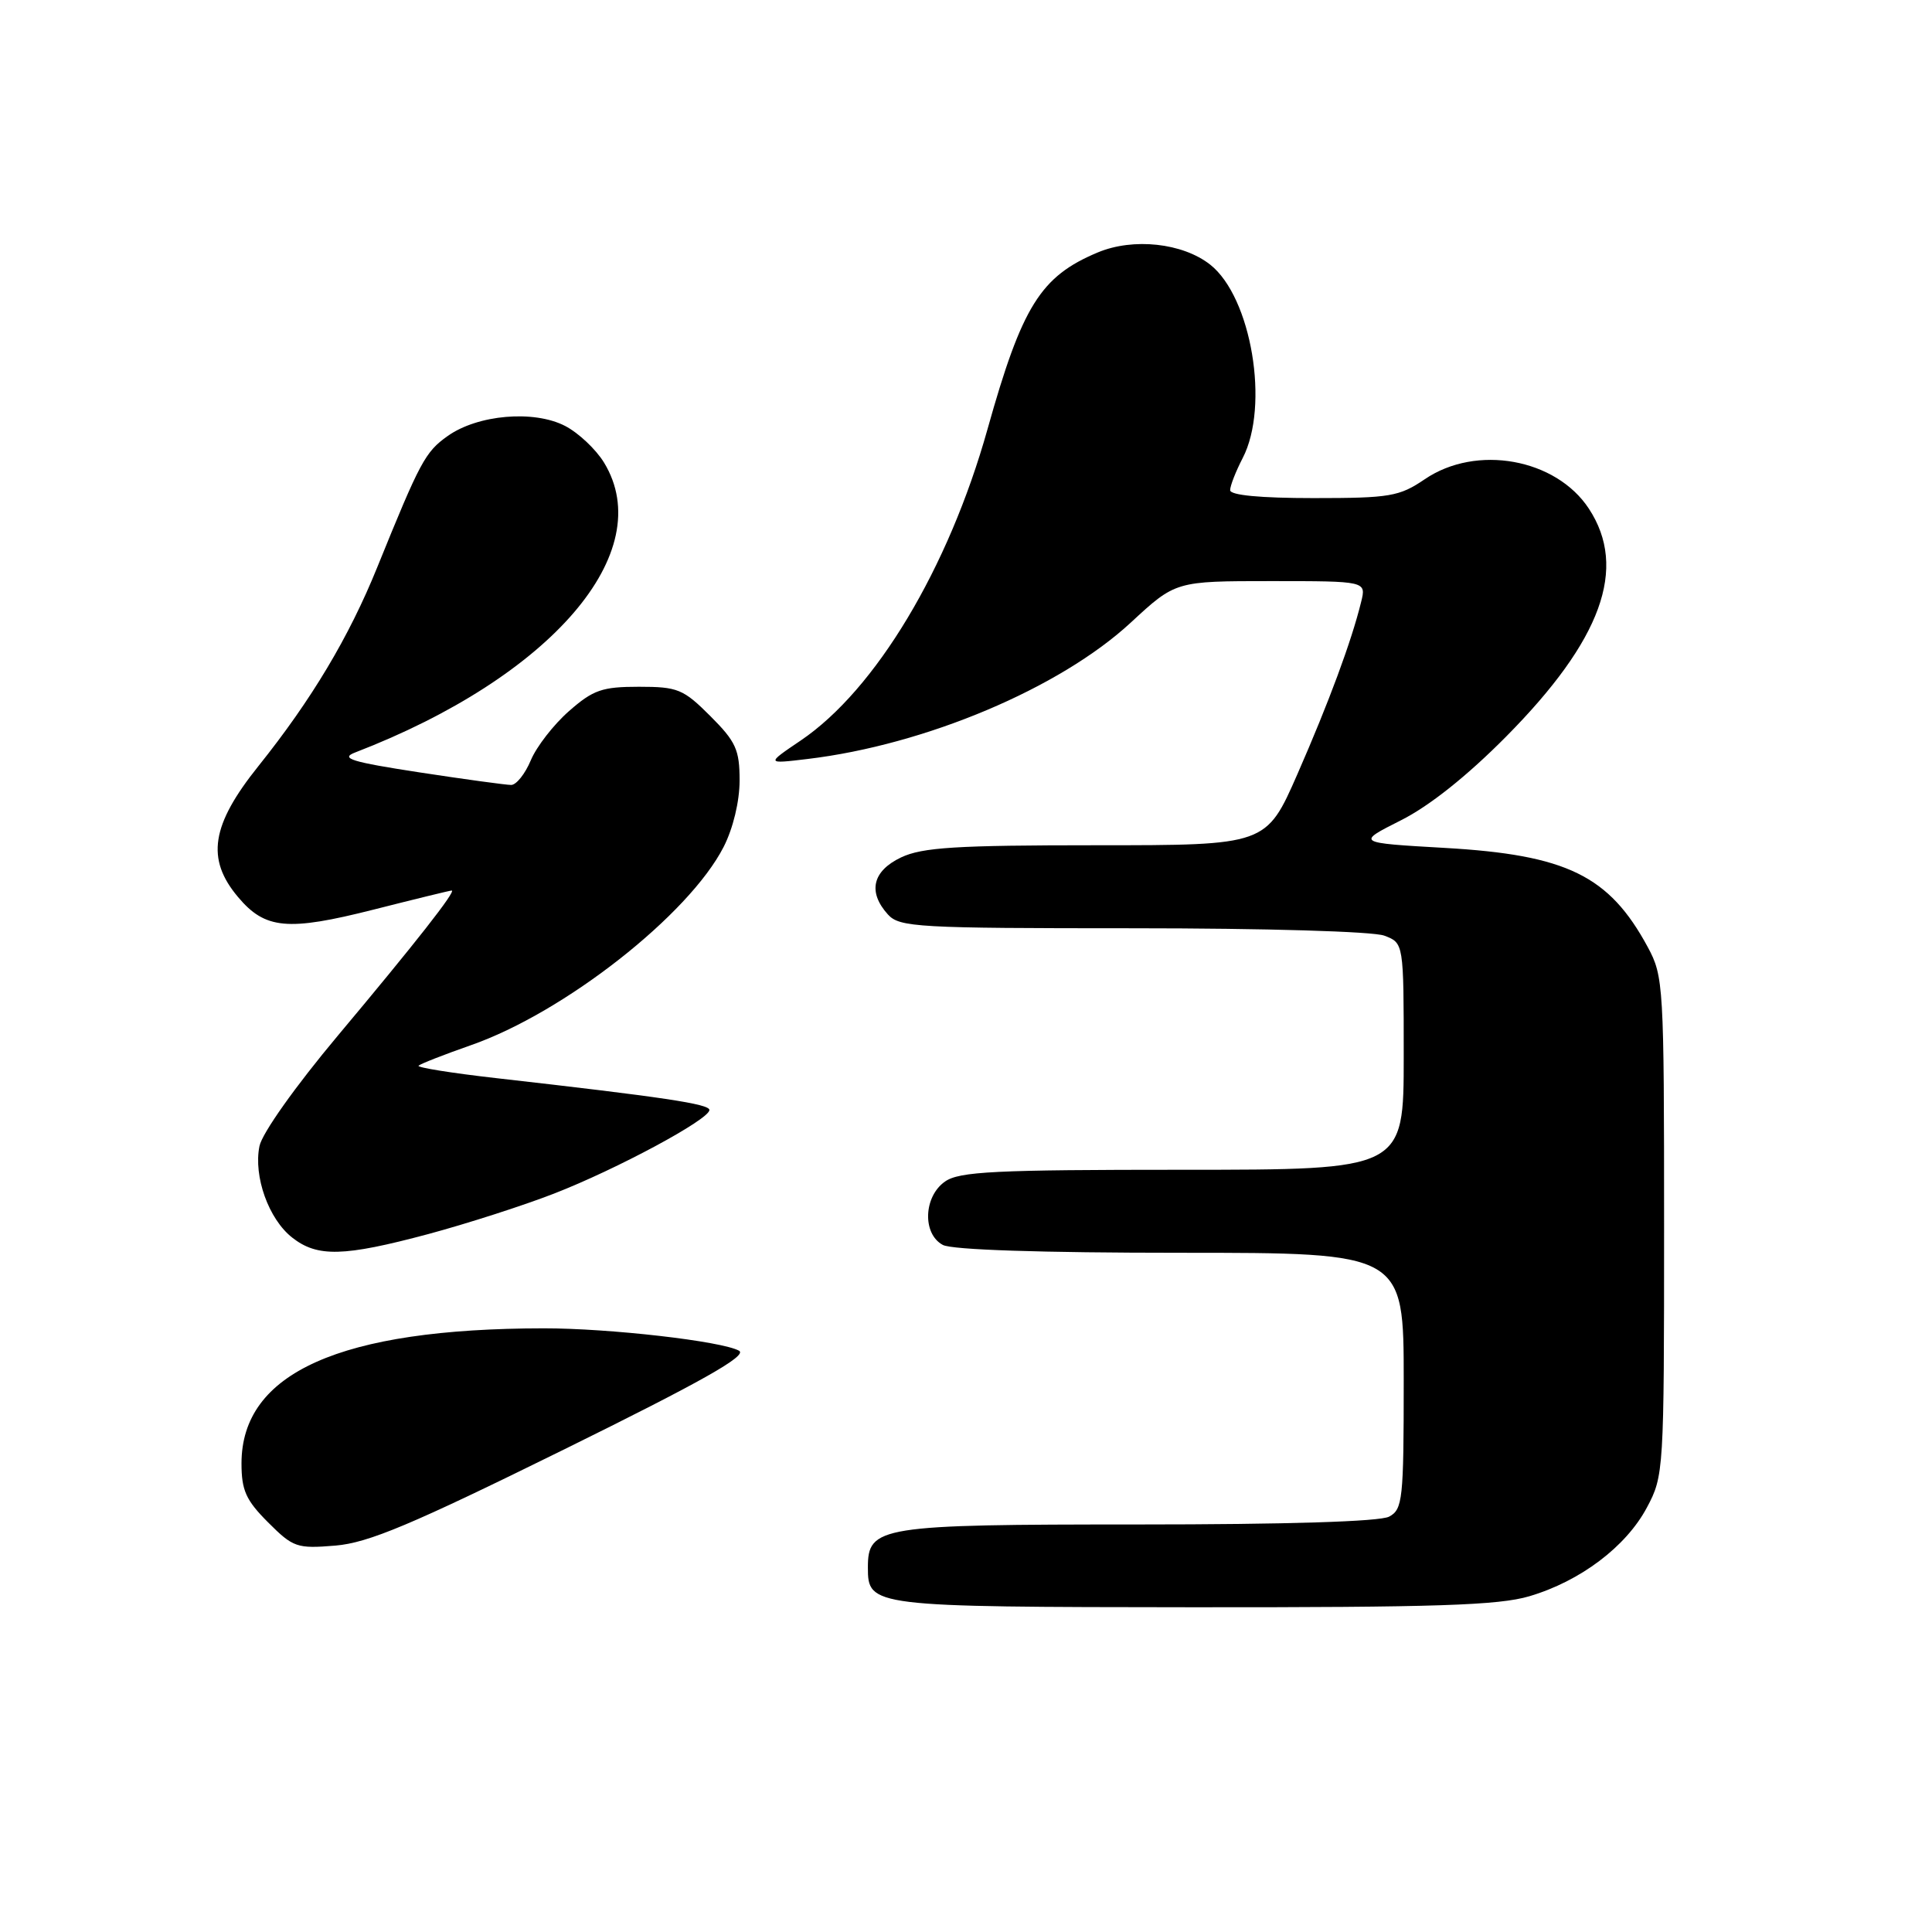 <?xml version="1.0" encoding="UTF-8" standalone="no"?>
<!DOCTYPE svg PUBLIC "-//W3C//DTD SVG 1.1//EN" "http://www.w3.org/Graphics/SVG/1.1/DTD/svg11.dtd" >
<svg xmlns="http://www.w3.org/2000/svg" xmlns:xlink="http://www.w3.org/1999/xlink" version="1.1" viewBox="0 0 256 256">
 <g >
 <path fill="currentColor"
d=" M 202.65 211.51 C 209.41 209.51 215.46 204.94 218.22 199.76 C 220.46 195.57 220.50 194.92 220.50 162.50 C 220.50 130.59 220.43 129.37 218.34 125.50 C 213.22 116.02 207.60 113.27 191.40 112.35 C 179.71 111.68 179.71 111.68 185.60 108.71 C 189.38 106.82 194.40 102.82 199.56 97.61 C 212.24 84.81 215.70 75.29 210.54 67.41 C 206.17 60.75 195.62 58.85 188.79 63.50 C 185.41 65.79 184.20 66.00 174.05 66.00 C 167.00 66.00 163.00 65.62 163.00 64.95 C 163.00 64.37 163.75 62.46 164.66 60.70 C 168.25 53.78 165.82 39.37 160.35 35.06 C 156.70 32.19 150.17 31.48 145.46 33.45 C 137.88 36.62 135.43 40.54 130.85 56.87 C 125.68 75.31 116.01 91.42 106.10 98.12 C 101.50 101.23 101.50 101.23 107.00 100.57 C 122.64 98.70 140.45 91.18 149.83 82.50 C 155.77 77.00 155.77 77.00 168.40 77.00 C 181.04 77.00 181.04 77.00 180.36 79.75 C 179.09 84.95 176.07 93.09 171.93 102.54 C 167.78 112.00 167.78 112.00 145.29 112.00 C 126.67 112.00 122.22 112.28 119.40 113.61 C 115.60 115.42 114.96 118.19 117.65 121.17 C 119.19 122.87 121.54 123.00 150.09 123.00 C 167.67 123.00 181.97 123.42 183.43 123.98 C 186.00 124.95 186.00 124.95 186.00 139.98 C 186.00 155.00 186.00 155.00 156.72 155.00 C 131.84 155.00 127.11 155.23 125.22 156.56 C 122.37 158.55 122.20 163.50 124.93 164.96 C 126.14 165.61 137.97 166.00 156.43 166.00 C 186.00 166.00 186.00 166.00 186.00 182.96 C 186.00 198.71 185.86 200.00 184.07 200.96 C 182.85 201.62 170.48 202.00 150.79 202.00 C 116.49 202.00 115.00 202.24 115.00 207.70 C 115.00 212.89 115.38 212.93 158.07 212.97 C 190.28 212.99 198.57 212.72 202.65 211.51 Z  M 74.66 192.10 C 93.00 183.06 99.08 179.63 97.93 178.98 C 95.66 177.71 80.75 176.00 72.03 176.01 C 45.09 176.04 32.00 181.89 32.00 193.91 C 32.00 197.48 32.59 198.79 35.52 201.72 C 38.85 205.05 39.34 205.22 44.44 204.80 C 48.82 204.43 54.48 202.05 74.66 192.10 Z  M 56.75 163.52 C 61.84 162.15 69.32 159.75 73.38 158.17 C 81.70 154.94 94.00 148.33 94.00 147.08 C 94.00 146.28 87.88 145.37 65.76 142.86 C 59.86 142.19 55.22 141.45 55.46 141.21 C 55.70 140.97 58.81 139.75 62.38 138.50 C 74.77 134.18 91.30 121.20 95.89 112.21 C 97.14 109.76 98.00 106.19 98.00 103.42 C 98.00 99.35 97.52 98.28 94.12 94.88 C 90.54 91.30 89.80 91.00 84.65 91.00 C 79.79 91.00 78.60 91.41 75.39 94.23 C 73.36 96.01 71.09 98.94 70.34 100.73 C 69.59 102.53 68.42 104.00 67.74 104.01 C 67.06 104.01 61.57 103.26 55.55 102.34 C 46.56 100.96 45.03 100.49 47.05 99.71 C 73.09 89.68 87.27 73.16 80.04 61.30 C 78.97 59.54 76.64 57.35 74.88 56.44 C 70.74 54.30 63.30 54.94 59.31 57.78 C 56.34 59.89 55.68 61.13 49.99 75.16 C 46.24 84.43 41.27 92.73 34.25 101.50 C 27.98 109.32 27.28 113.80 31.53 118.85 C 35.13 123.14 38.11 123.41 49.49 120.53 C 54.97 119.14 59.63 118.00 59.85 118.00 C 60.51 118.00 55.05 124.96 44.78 137.21 C 39.13 143.95 34.72 150.17 34.38 151.87 C 33.57 155.88 35.60 161.54 38.71 163.98 C 42.05 166.61 45.53 166.52 56.75 163.52 Z "/>
</g>
</svg>